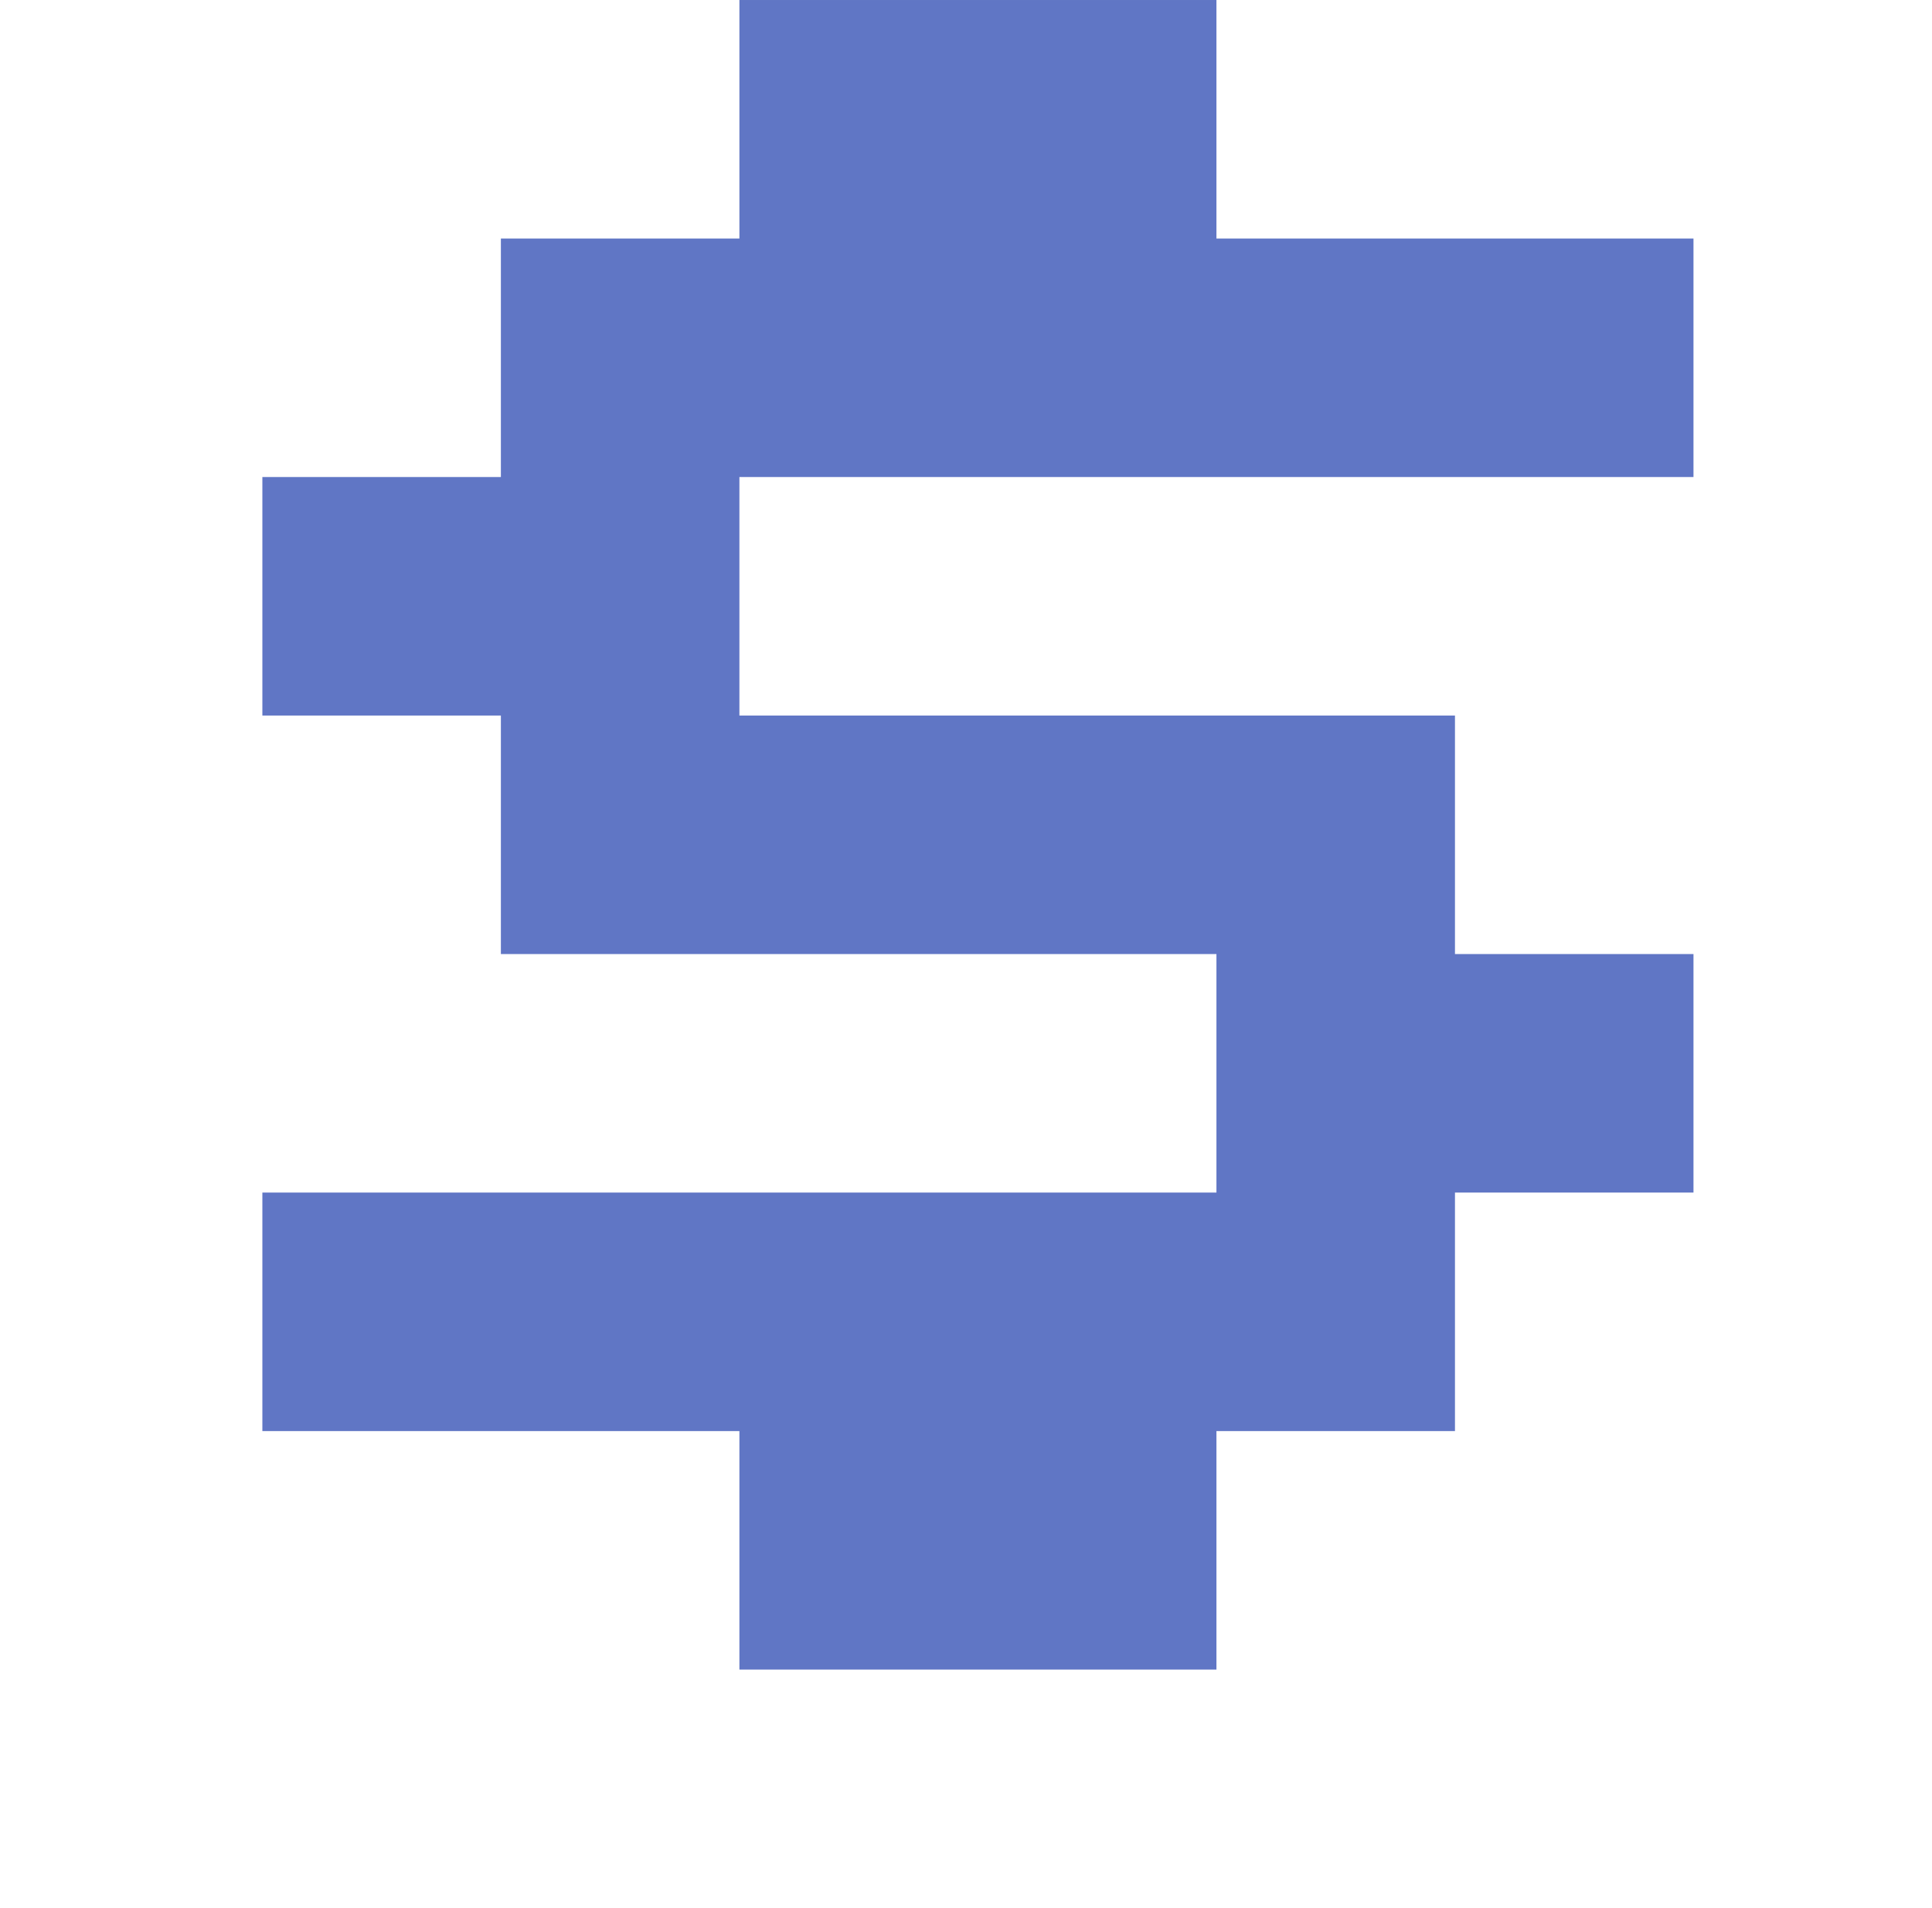 <?xml version="1.0" standalone="no"?>
<!DOCTYPE svg PUBLIC "-//W3C//DTD SVG 1.1//EN" "http://www.w3.org/Graphics/SVG/1.1/DTD/svg11.dtd" >
<svg xmlns="http://www.w3.org/2000/svg" xmlns:xlink="http://www.w3.org/1999/xlink" version="1.1" viewBox="-10 0 810 800" style="background-color:#20398d">
   <path fill="#6076c5"
d="M500 600v100h-200v-100h-200v-100h400v-100h-300v-100h-100v-100h100v-100h100v-100h200v100h200v100h-400v100h300v100h100v100h-100v100h-100z" />
</svg>
